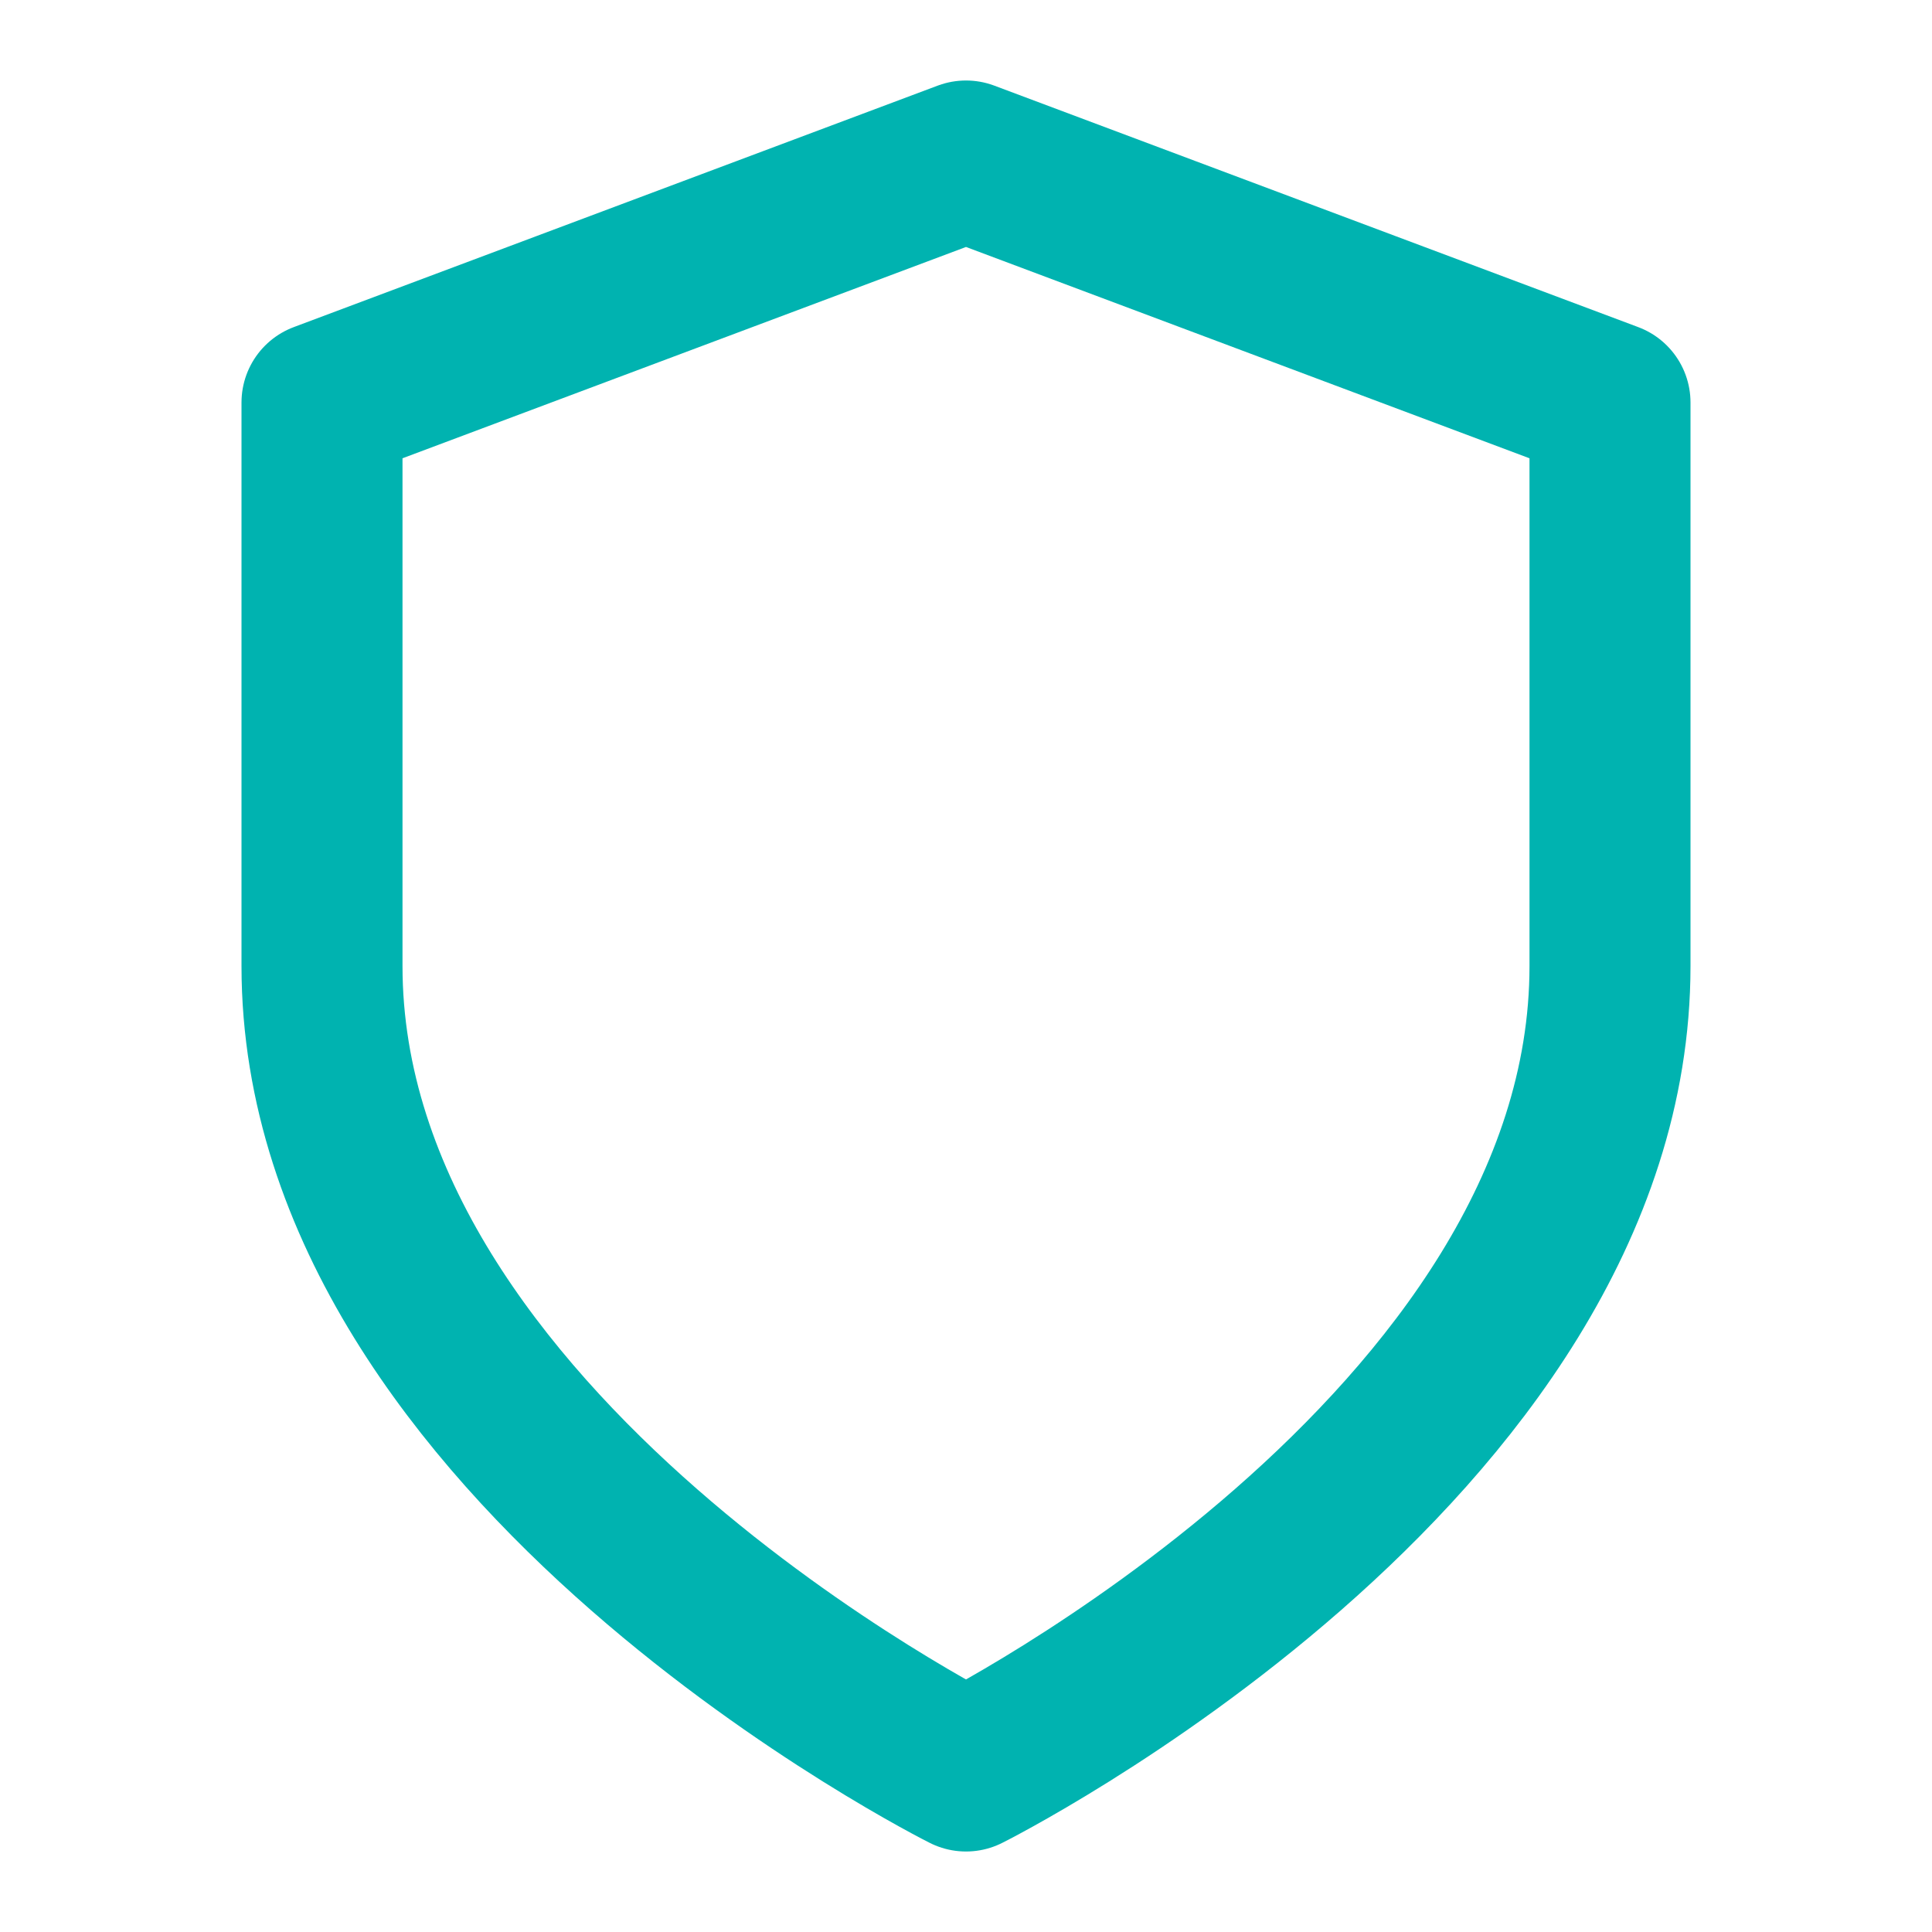 
<svg xmlns="http://www.w3.org/2000/svg" viewBox="0 0 24 24" fill="none" stroke="#00b3b0" stroke-width="2" stroke-linecap="round" stroke-linejoin="round">
  <path d="M12 22s8-4 8-10V5l-8-3-8 3v7c0 6 8 10 8 10z" />
</svg>
